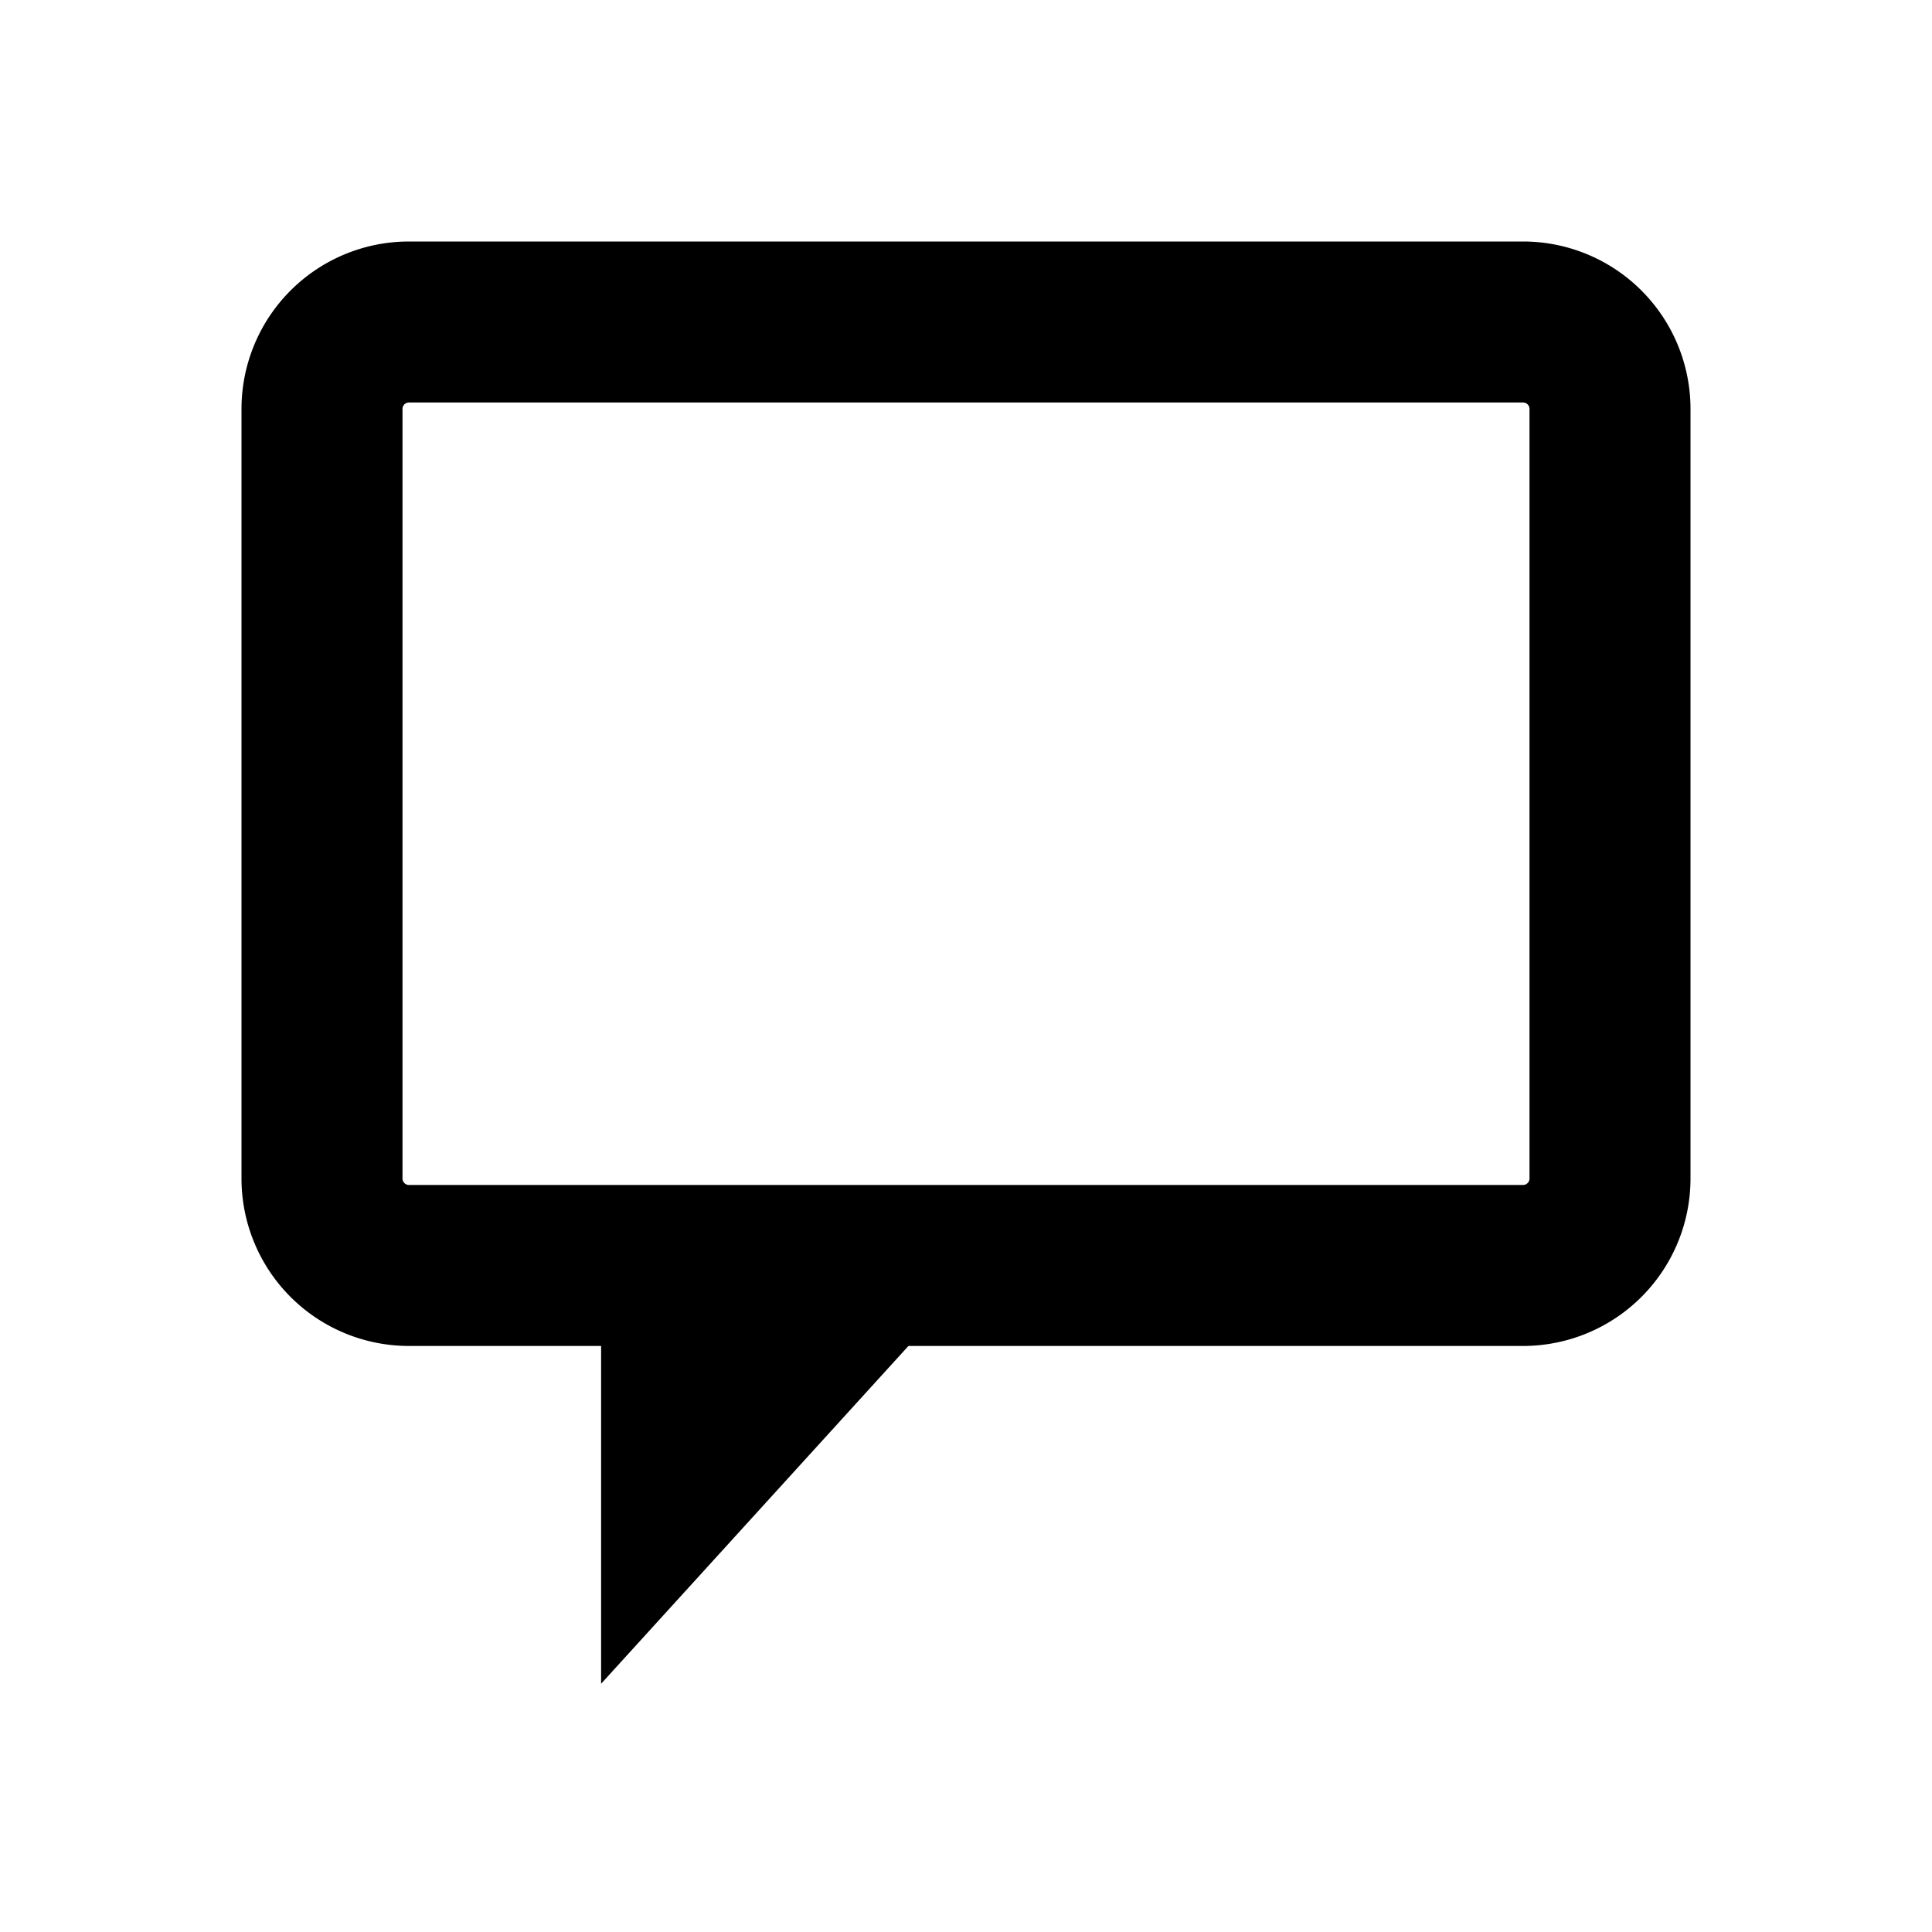 <svg id="e399861c-26ef-4d05-b2e9-dd5c1e866871" data-name="Icons" xmlns="http://www.w3.org/2000/svg" viewBox="0 0 600 600"><defs><style>.ae95157b-0872-4963-8215-fe1d999a65e5{fill-rule:evenodd;}</style></defs><title>icon_core_action</title><path d="M473,125a2,2,0,0,1,2,2V366a2,2,0,0,1-2,2H127a2,2,0,0,1-2-2V127a2,2,0,0,1,2-2H473m0-50H127a52,52,0,0,0-52,52V366a52,52,0,0,0,52,52H473a52,52,0,0,0,52-52V127a52,52,0,0,0-52-52Z"/><polygon class="ae95157b-0872-4963-8215-fe1d999a65e5" points="186.68 398.9 186.68 522.9 299.5 398.9 186.68 398.9"/></svg>